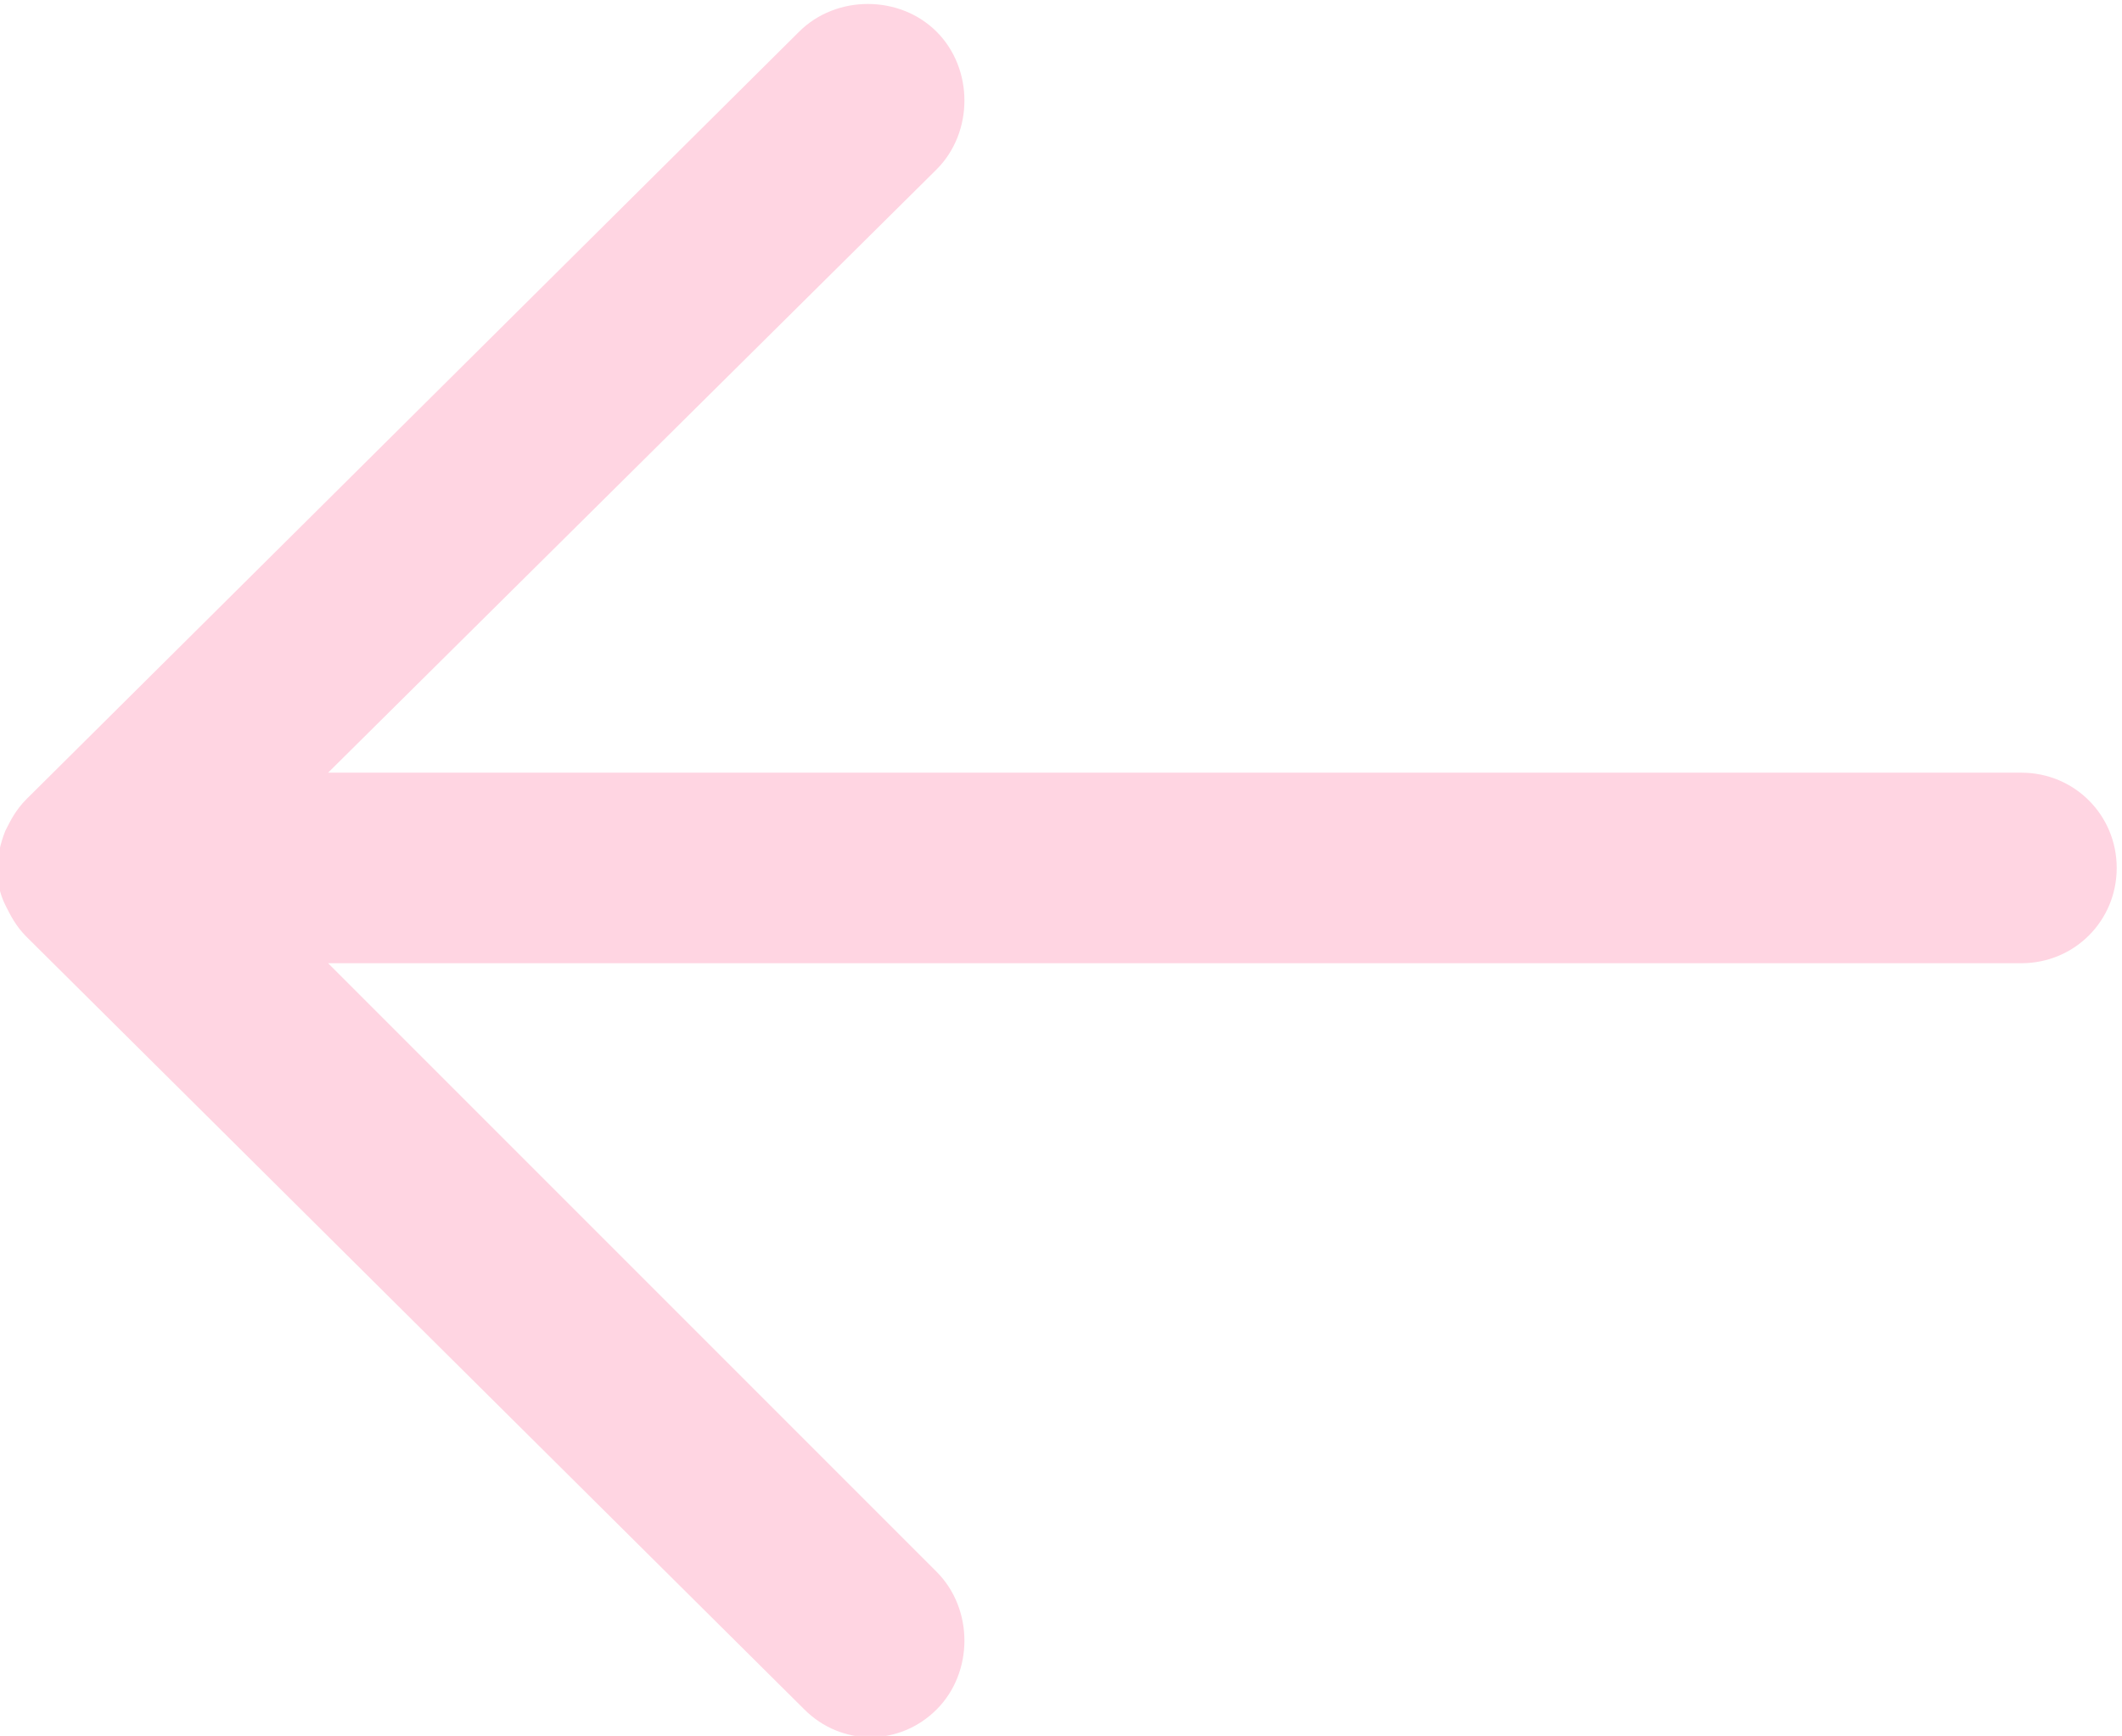 <?xml version="1.0" encoding="utf-8"?>
<!-- Generator: Adobe Illustrator 23.0.1, SVG Export Plug-In . SVG Version: 6.00 Build 0)  -->
<svg version="1.1" id="Layer_1" xmlns="http://www.w3.org/2000/svg" xmlns:xlink="http://www.w3.org/1999/xlink" x="0px" y="0px"
	 viewBox="0 0 40.1 32.8" style="enable-background:new 0 0 40.1 32.8;" xml:space="preserve">
<style type="text/css">
	.st0{fill:#ffd5e2;}
</style>
<path class="st0" d="M0.5,17.7c-0.2-0.2-0.3-0.4-0.4-0.6c-0.2-0.4-0.2-0.9,0-1.4c0.1-0.2,0.2-0.4,0.4-0.6L15.1,0.6
	c0.7-0.7,1.9-0.7,2.6,0c0.7,0.7,0.7,1.9,0,2.6c0,0,0,0,0,0L6.2,14.6h32c1,0,1.8,0.8,1.8,1.8s-0.8,1.8-1.8,1.8h-32l11.5,11.5
	c0.7,0.7,0.7,1.9,0,2.6c-0.7,0.7-1.8,0.7-2.5,0L0.5,17.7z"/>
</svg>
